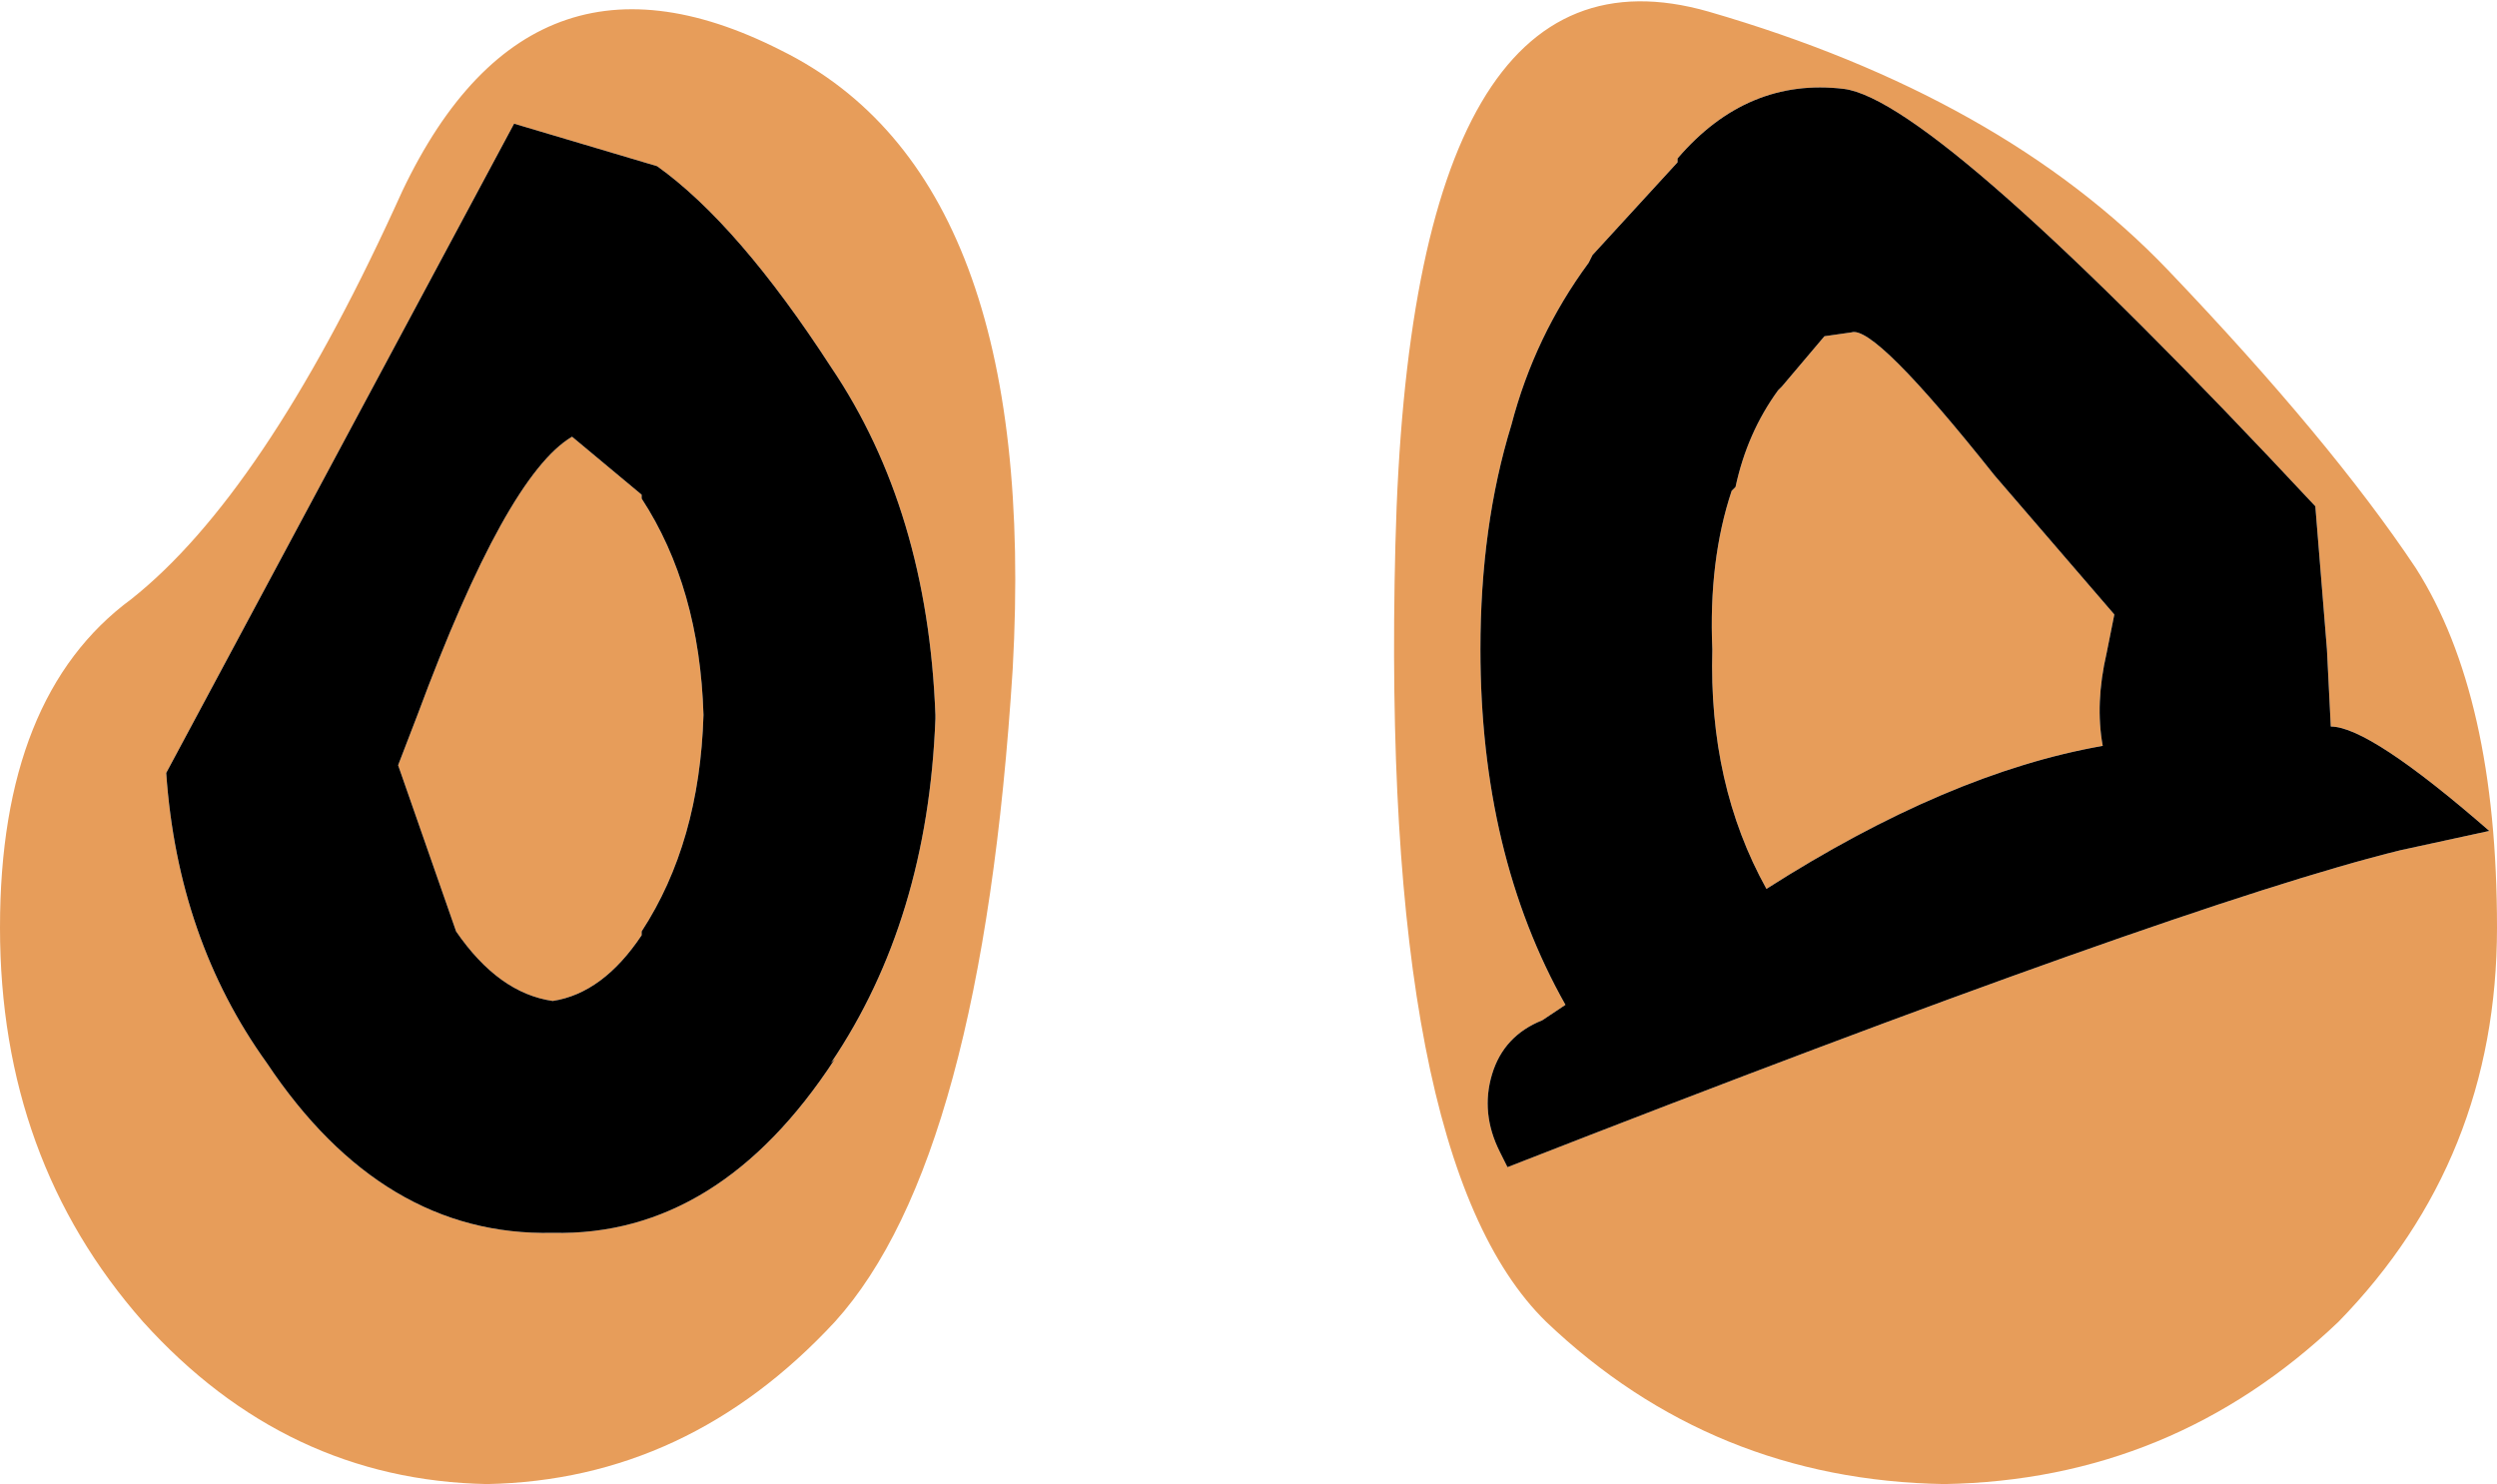 <?xml version="1.0" encoding="UTF-8" standalone="no"?>
<svg xmlns:ffdec="https://www.free-decompiler.com/flash" xmlns:xlink="http://www.w3.org/1999/xlink" ffdec:objectType="shape" height="19.2px" width="32.3px" xmlns="http://www.w3.org/2000/svg">
  <g transform="matrix(1.0, 0.0, 0.0, 1.0, 9.35, -39.35)">
    <path d="M1.4 44.1 Q0.2 42.25 -0.85 41.5 L-2.7 40.95 -7.2 49.35 Q-7.05 51.5 -5.9 53.1 -4.4 55.35 -2.2 55.3 -0.05 55.35 1.45 53.05 L1.4 53.1 Q2.65 51.25 2.75 48.65 L2.75 48.6 Q2.65 45.95 1.4 44.1 M0.75 40.0 Q4.1 41.65 3.75 48.0 3.35 54.35 1.45 56.45 -0.45 58.5 -3.05 58.55 -5.65 58.5 -7.5 56.45 -9.35 54.35 -9.35 51.35 -9.35 48.35 -7.65 47.1 -5.95 45.75 -4.25 42.05 -2.6 38.3 0.75 40.0 M12.35 41.4 L12.35 41.45 11.25 42.65 11.2 42.75 Q10.5 43.7 10.2 44.85 9.8 46.15 9.8 47.75 9.8 50.4 10.9 52.35 L10.6 52.55 Q10.1 52.75 9.95 53.25 9.8 53.75 10.05 54.25 L10.15 54.45 Q18.85 51.05 21.7 50.35 L22.85 50.1 Q21.3 48.75 20.8 48.75 L20.75 47.75 20.6 45.9 Q15.7 40.65 14.5 40.5 13.25 40.35 12.35 41.4 M13.7 44.35 L14.25 43.7 14.6 43.65 Q14.9 43.55 16.45 45.5 L18.0 47.3 17.9 47.8 Q17.75 48.45 17.85 49.0 15.85 49.35 13.5 50.85 12.75 49.5 12.8 47.75 12.75 46.6 13.05 45.7 L13.1 45.65 Q13.25 44.95 13.65 44.4 L13.7 44.35 M18.7 42.85 Q20.8 45.05 21.9 46.7 22.95 48.35 22.95 51.35 22.95 54.35 20.9 56.45 18.75 58.5 15.8 58.55 12.8 58.5 10.65 56.45 8.5 54.35 8.7 46.4 8.9 38.4 12.75 39.5 16.55 40.6 18.7 42.85 M-0.25 48.6 Q-0.3 50.25 -1.05 51.4 L-1.05 51.45 Q-1.55 52.2 -2.2 52.3 -2.9 52.2 -3.45 51.4 L-4.2 49.25 -3.95 48.6 Q-2.8 45.5 -1.95 45.0 L-1.05 45.75 -1.05 45.8 Q-0.3 46.95 -0.25 48.6" fill="#e79d5a" fill-rule="evenodd" stroke="none"/>
    <path d="M1.4 44.1 Q2.65 45.95 2.75 48.6 L2.75 48.65 Q2.65 51.25 1.4 53.1 L1.45 53.05 Q-0.05 55.35 -2.2 55.3 -4.4 55.35 -5.9 53.1 -7.05 51.5 -7.2 49.35 L-2.7 40.95 -0.85 41.5 Q0.2 42.25 1.4 44.1 M13.7 44.35 L13.65 44.4 Q13.25 44.95 13.1 45.65 L13.05 45.7 Q12.75 46.6 12.8 47.75 12.75 49.5 13.5 50.85 15.85 49.35 17.85 49.0 17.75 48.45 17.9 47.8 L18.0 47.3 16.45 45.5 Q14.9 43.55 14.6 43.65 L14.25 43.7 13.7 44.35 M12.35 41.4 Q13.25 40.35 14.5 40.5 15.7 40.65 20.6 45.9 L20.75 47.75 20.8 48.75 Q21.3 48.75 22.85 50.1 L21.7 50.35 Q18.85 51.05 10.15 54.45 L10.05 54.25 Q9.8 53.75 9.95 53.25 10.1 52.75 10.6 52.55 L10.9 52.35 Q9.8 50.4 9.8 47.75 9.8 46.15 10.2 44.85 10.5 43.7 11.2 42.75 L11.25 42.65 12.35 41.45 12.35 41.4 M-0.25 48.6 Q-0.3 46.95 -1.05 45.8 L-1.05 45.75 -1.95 45.0 Q-2.8 45.5 -3.95 48.6 L-4.2 49.25 -3.45 51.4 Q-2.9 52.2 -2.2 52.3 -1.55 52.2 -1.05 51.45 L-1.05 51.4 Q-0.3 50.25 -0.25 48.6" fill="#000000" fill-rule="evenodd" stroke="none"/>
  </g>
</svg>
